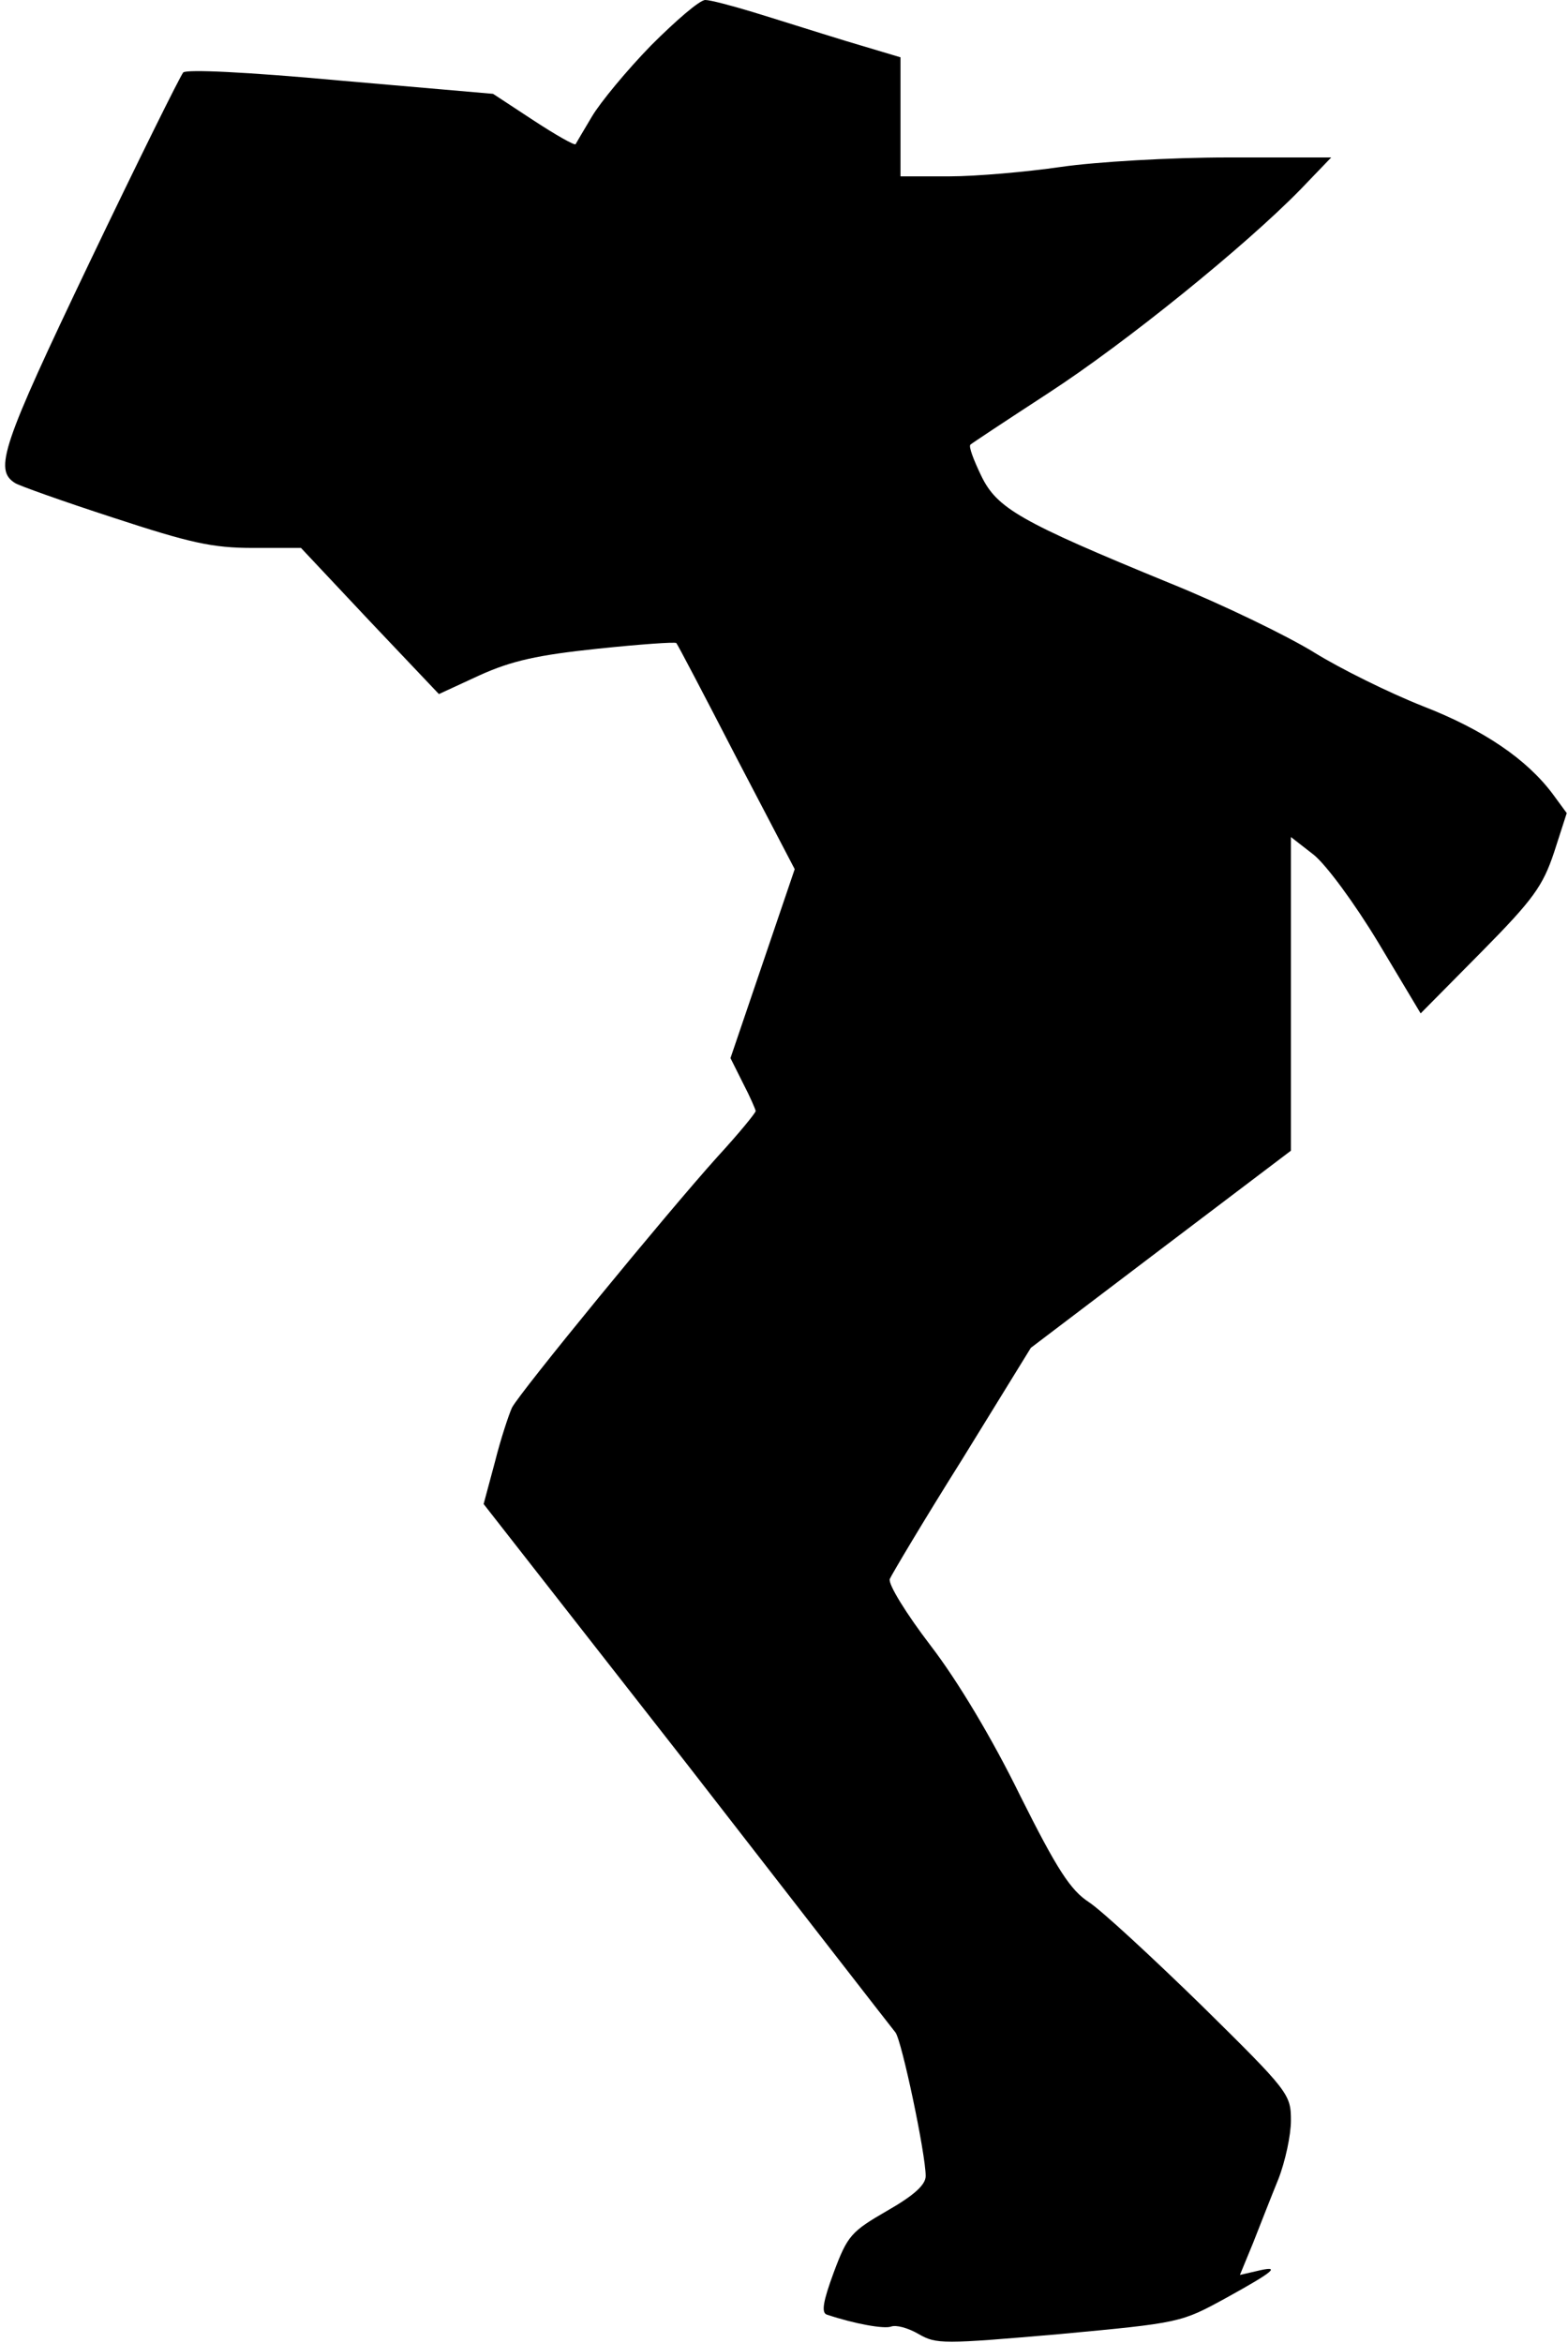<?xml version="1.0" standalone="no"?>
<!DOCTYPE svg PUBLIC "-//W3C//DTD SVG 20010904//EN"
 "http://www.w3.org/TR/2001/REC-SVG-20010904/DTD/svg10.dtd">
<svg version="1.0" xmlns="http://www.w3.org/2000/svg"
 width="249pt" height="372pt" viewBox="0 0 249 372"
 preserveAspectRatio="xMidYMid meet">
<g transform="translate(0,372) scale(0.1,-0.1)"
fill="#000000" stroke="none">
<path fill="#000000" stroke="none" d="M1034 3648 c-39 -40 -81 -91 -94 -113
-13 -22 -25 -42 -26 -44 -2 -2 -32 15 -67 38 l-64 42 -242 21 c-152 14 -244
18 -250 13 -5 -6 -72 -141 -149 -302 -139 -291 -152 -329 -118 -350 6 -4 76
-29 156 -55 122 -40 157 -48 222 -48 l76 0 109 -116 110 -116 65 30 c51 23 92
32 187 42 67 7 123 11 125 9 2 -2 45 -84 95 -181 l93 -178 -51 -150 -51 -150
20 -40 c11 -21 20 -42 20 -44 0 -3 -27 -36 -61 -73 -81 -90 -313 -373 -326
-398 -5 -11 -18 -50 -27 -86 l-18 -67 323 -413 c177 -228 326 -420 331 -426
10 -13 48 -193 48 -228 0 -14 -19 -31 -61 -55 -57 -33 -63 -39 -85 -98 -17
-46 -20 -64 -11 -67 45 -15 91 -23 102 -19 8 3 27 -2 44 -12 28 -16 38 -16
223 0 193 18 193 18 266 58 76 42 88 52 47 42 l-26 -6 21 51 c11 28 29 74 40
101 11 28 20 70 20 93 0 42 -3 46 -142 183 -79 77 -159 151 -179 164 -29 19
-50 51 -109 169 -44 90 -99 182 -142 238 -39 51 -68 98 -65 106 3 7 54 93 115
190 l109 177 207 157 206 156 0 249 0 249 36 -28 c20 -16 65 -77 103 -140 l67
-112 96 97 c83 84 98 105 116 159 l20 62 -22 30 c-41 55 -109 102 -207 140
-53 21 -130 59 -172 85 -42 26 -145 76 -229 110 -239 98 -275 119 -300 171
-12 25 -20 46 -17 49 2 2 58 39 124 82 123 80 312 233 400 323 l49 51 -164 0
c-91 0 -210 -7 -265 -15 -55 -8 -135 -15 -177 -15 l-78 0 0 94 0 95 -87 26
c-49 15 -115 36 -148 46 -33 10 -67 19 -75 19 -9 0 -47 -33 -86 -72z"/>
</g>
</svg>
